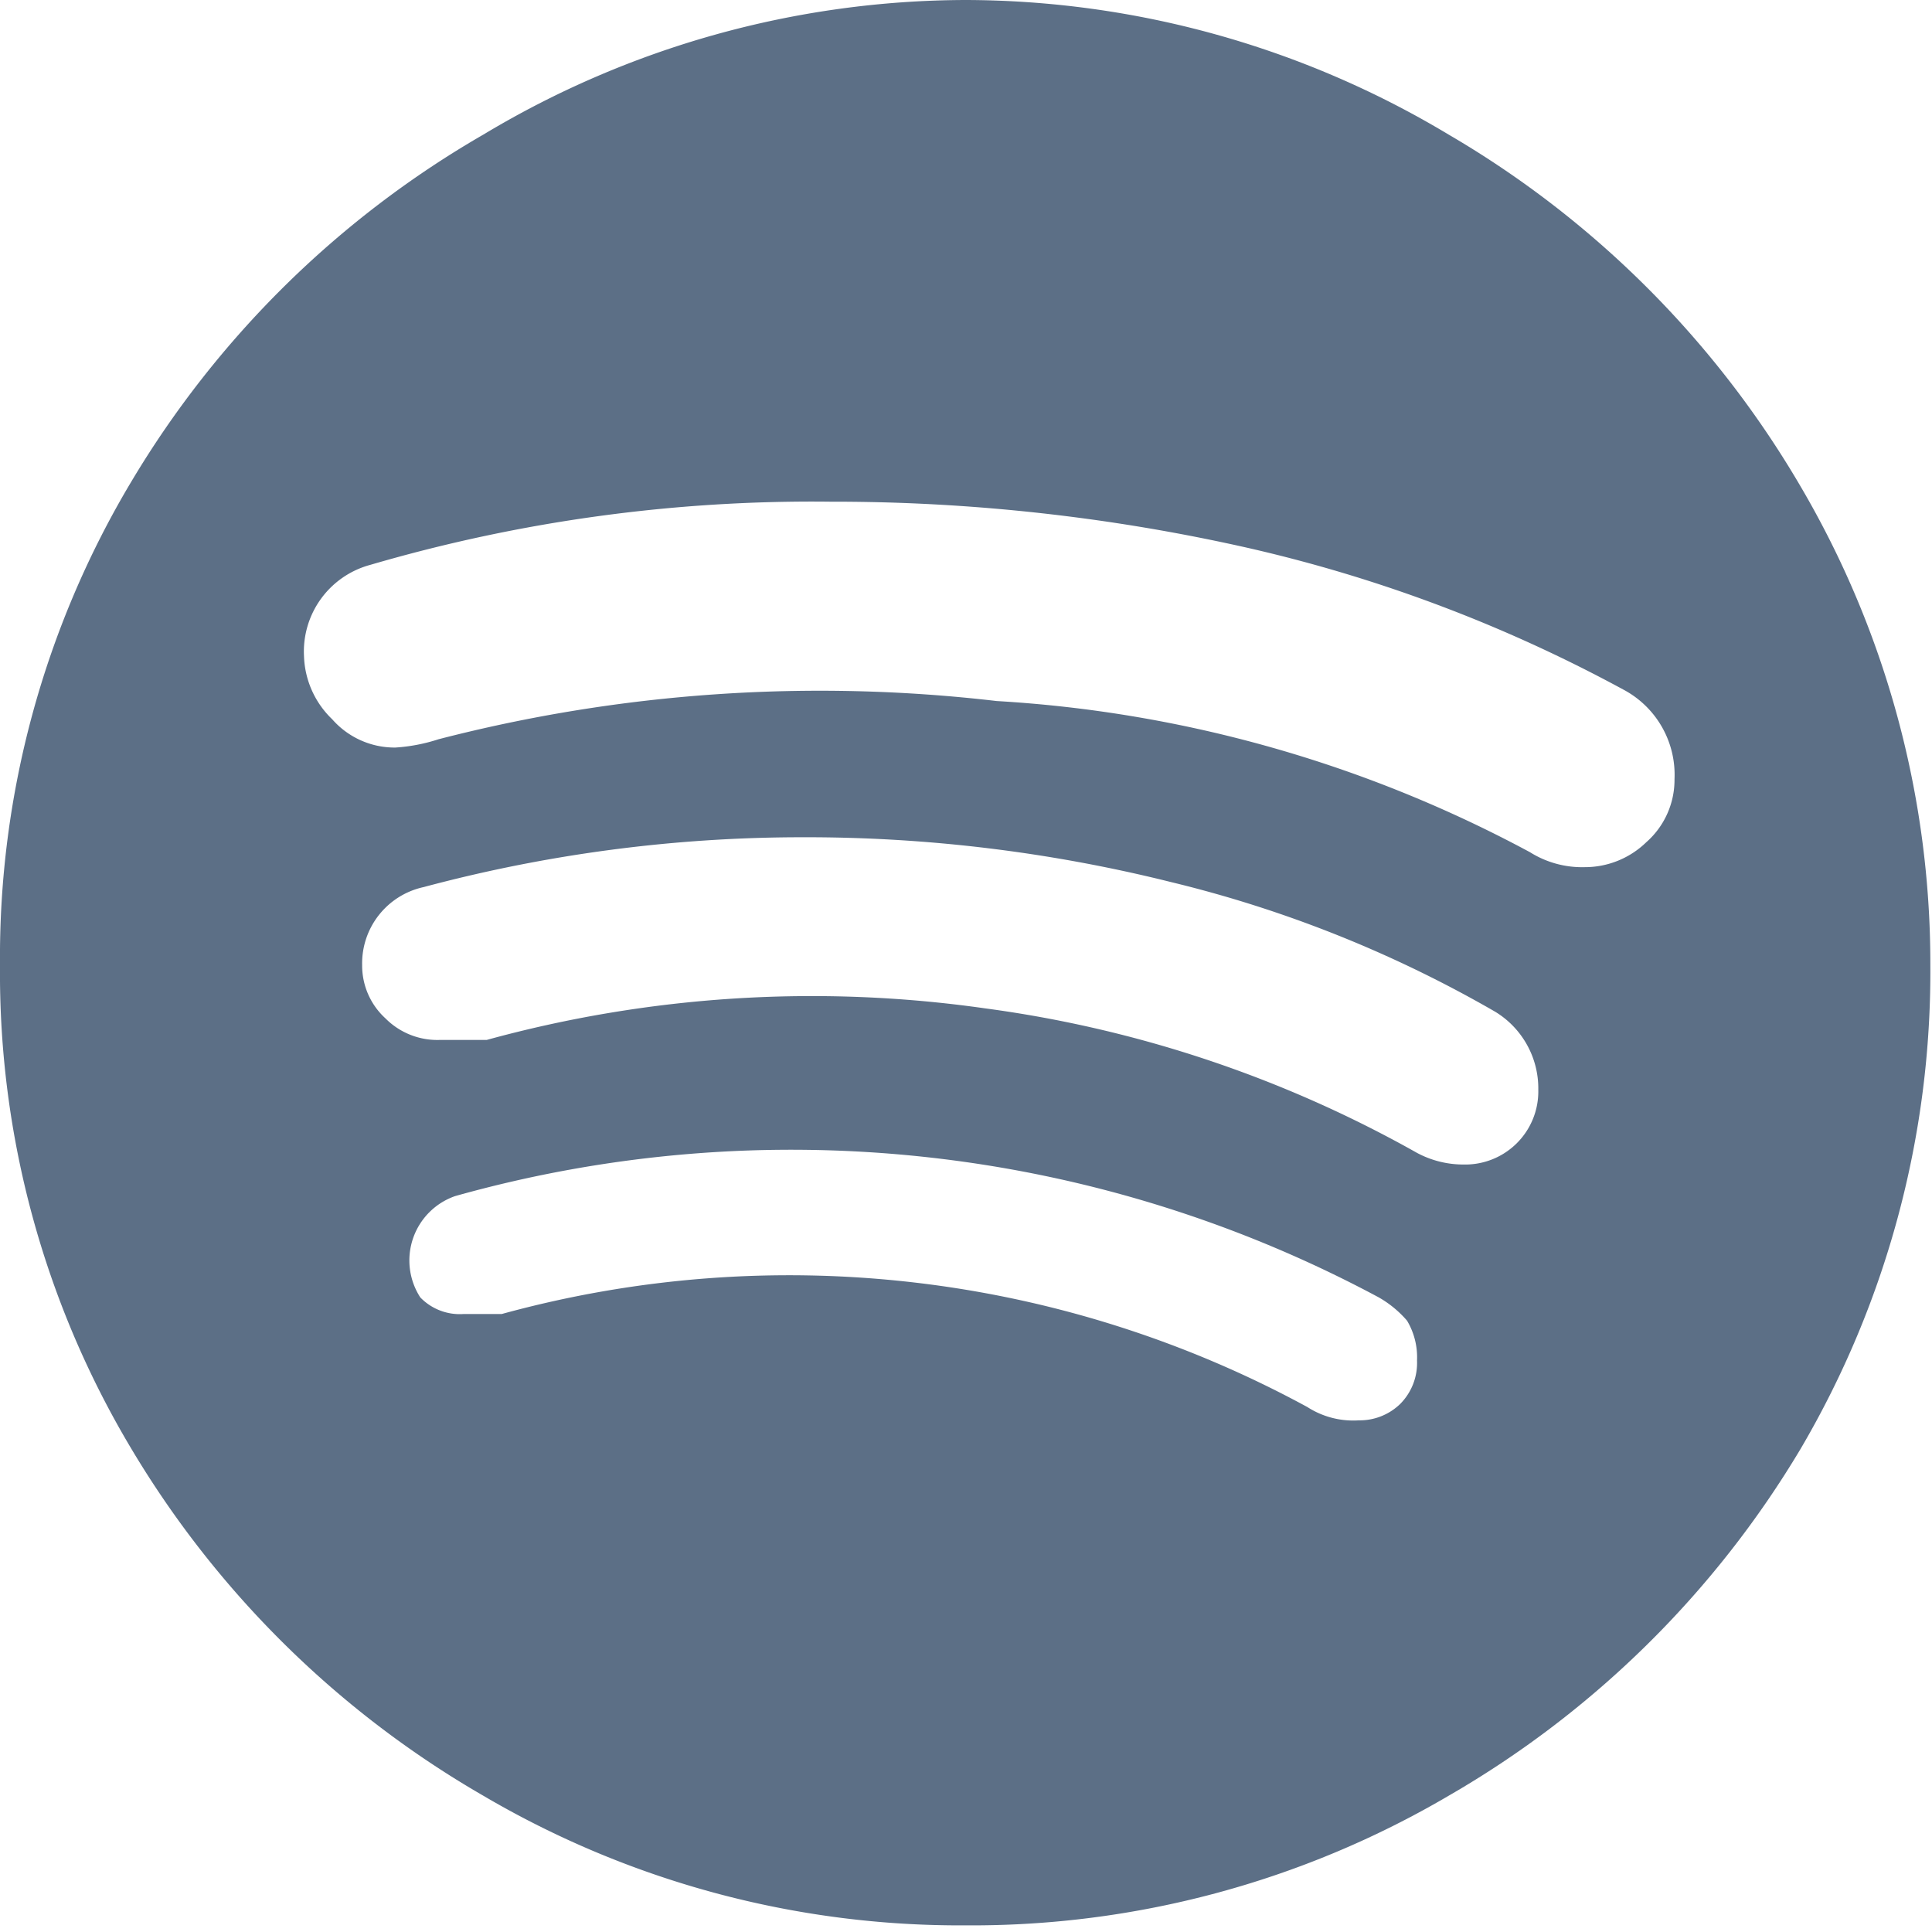 <svg data-name="Layer 1" xmlns="http://www.w3.org/2000/svg" viewBox="0 0 11.63 11.63"><path d="M5.81 0a5.67 5.67 0 0 1 2.91.81 5.9 5.9 0 0 1 2.12 2.12 5.67 5.67 0 0 1 .78 2.88 5.67 5.67 0 0 1-.78 2.91 5.9 5.9 0 0 1-2.12 2.09 5.67 5.67 0 0 1-2.91.78 5.66 5.66 0 0 1-2.9-.78A5.9 5.9 0 0 1 .79 8.72 5.58 5.58 0 0 1 0 5.81 5.58 5.58 0 0 1 .79 2.9 5.9 5.9 0 0 1 2.91.81 5.66 5.66 0 0 1 5.81 0zm3.73 5.22a.53.53 0 0 0 .37-.15.5.5 0 0 0 .17-.38.58.58 0 0 0-.31-.54 8.86 8.86 0 0 0-2.25-.85A11.32 11.32 0 0 0 5 3.02a9.47 9.47 0 0 0-2.77.38.54.54 0 0 0-.4.55.55.55 0 0 0 .17.38.5.5 0 0 0 .38.17 1.05 1.05 0 0 0 .26-.05A9.17 9.17 0 0 1 6 4.22a7.72 7.72 0 0 1 3.21.91.59.59 0 0 0 .33.09zm-.73 1.79a.44.44 0 0 0 .45-.45.54.54 0 0 0-.26-.47 7.36 7.36 0 0 0-1.95-.78 9.06 9.06 0 0 0-2.22-.27 8.81 8.81 0 0 0-2.28.3.47.47 0 0 0-.37.47.43.43 0 0 0 .14.32.44.44 0 0 0 .33.13h.28a7.39 7.39 0 0 1 3-.19 7.26 7.26 0 0 1 2.6.87.59.59 0 0 0 .28.07zm-.63 1.54a.35.35 0 0 0 .25-.1.35.35 0 0 0 .1-.26.43.43 0 0 0-.06-.24.65.65 0 0 0-.17-.14 7.48 7.48 0 0 0-5.56-.61.41.41 0 0 0-.21.61.33.33 0 0 0 .26.1h.23a6.53 6.53 0 0 1 4.85.56.51.51 0 0 0 .31.08z" fill="#5c6f86"/></svg>
